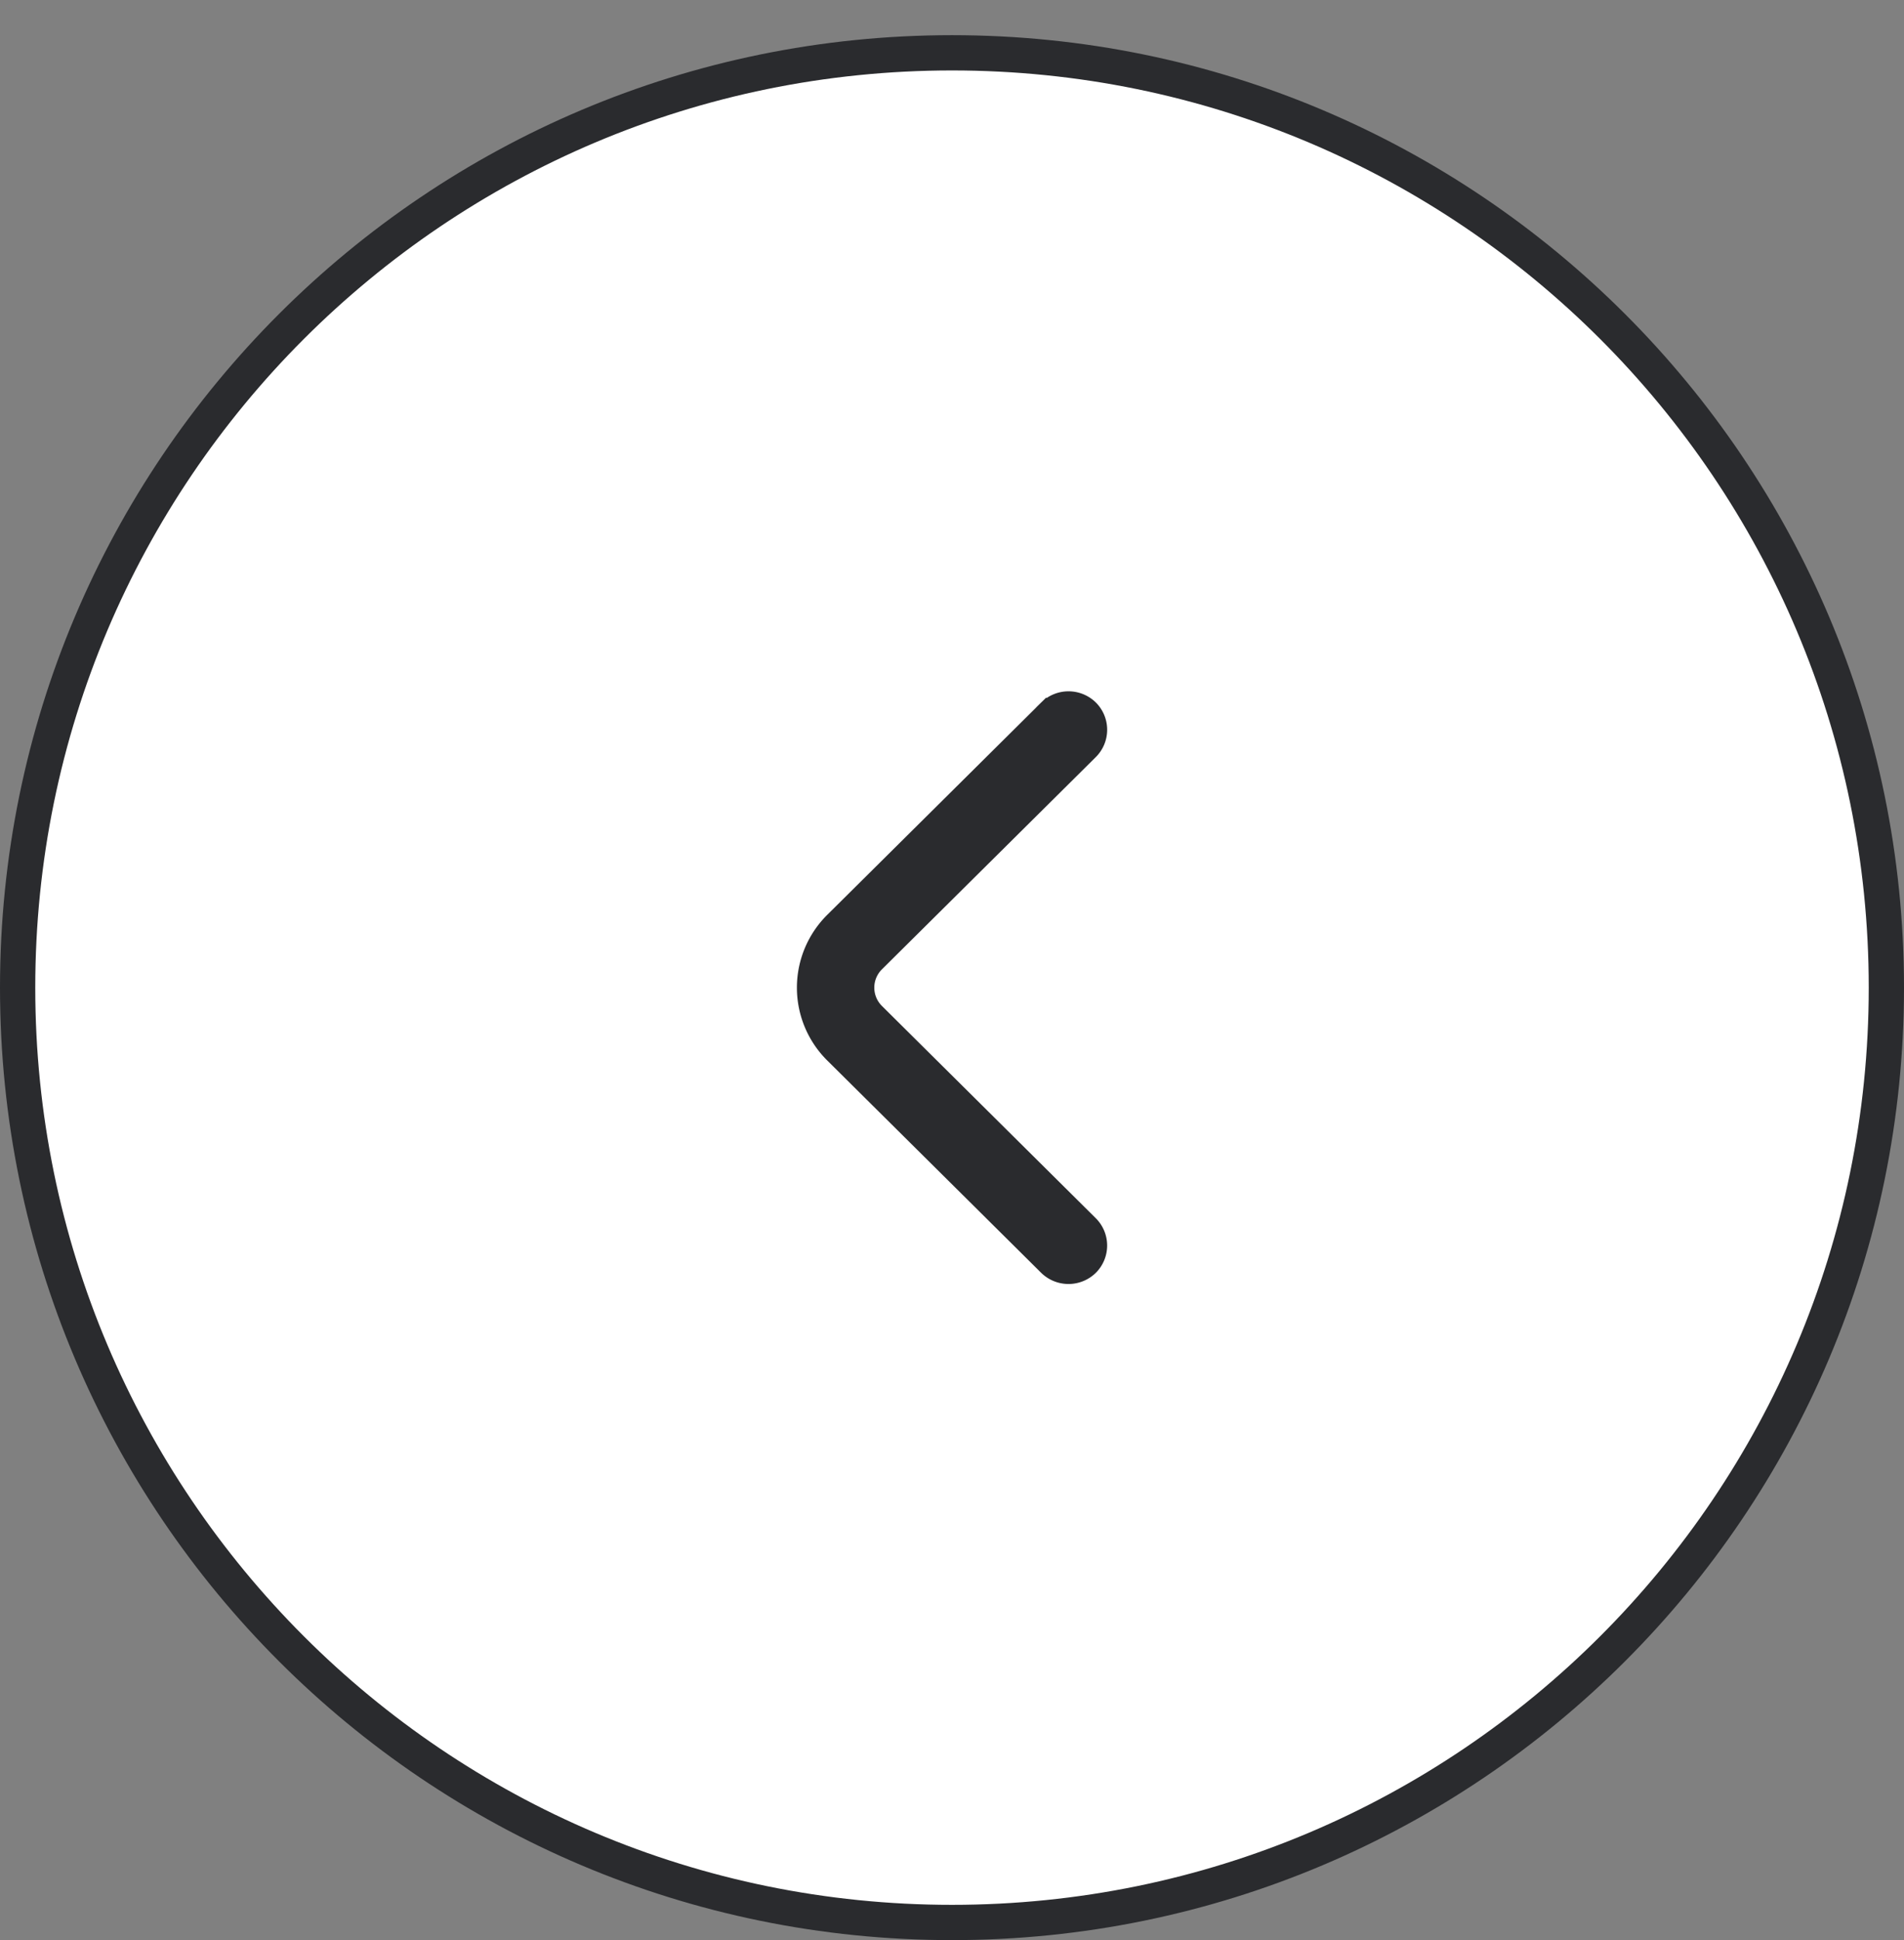<?xml version="1.0" encoding="UTF-8"?>
<svg data-bbox="0.5 1.497 53 53" xmlns="http://www.w3.org/2000/svg" viewBox="0 0 54 55" height="55" width="54" data-type="ugc">
    <rect x="0" y="0" width="54" height="55" fill="#808080" stroke="none"/>
    <g>
        <path fill="#ffffff" d="M53.5 27.997c0 14.636-11.864 26.5-26.5 26.5S.5 42.633.5 27.997s11.864-26.5 26.5-26.5 26.5 11.864 26.5 26.5z"/>
        <path stroke-width=".4" stroke="#2A2B2E" fill="#2A2B2E" d="m29.67 20.056.14.141-.14-.14-6.066 6.017a2.706 2.706 0 0 0 0 3.847l6.066 6.018a.906.906 0 0 0 1.268 0 .892.892 0 0 0 0-1.263l-6.066-6.018a.93.93 0 0 1 0-1.322l6.067-6.018a.892.892 0 0 0 0-1.262.906.906 0 0 0-1.269 0Z"/>
        <path stroke="#2A2B2E" d="M53.5 27.997c0 14.636-11.864 26.5-26.5 26.5S.5 42.633.5 27.997s11.864-26.5 26.5-26.5 26.5 11.864 26.5 26.5z" fill="none"/>
    </g>
</svg>
